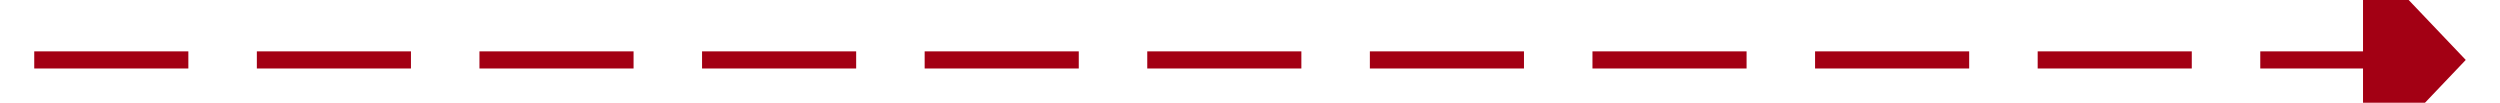 ﻿<?xml version="1.0" encoding="utf-8"?>
<svg version="1.1" xmlns:xlink="http://www.w3.org/1999/xlink" width="146px" height="6px" preserveAspectRatio="xMinYMid meet" viewBox="1470 357  146 4" xmlns="http://www.w3.org/2000/svg">
  <path d="M 1608 365.8  L 1614 359.5  L 1608 353.2  L 1608 365.8  Z " fill-rule="nonzero" fill="#a30014" stroke="none" />
  <path d="M 1472 359.5  L 1609 359.5  " stroke-width="1" stroke-dasharray="9,4" stroke="#a30014" fill="none" />
</svg>